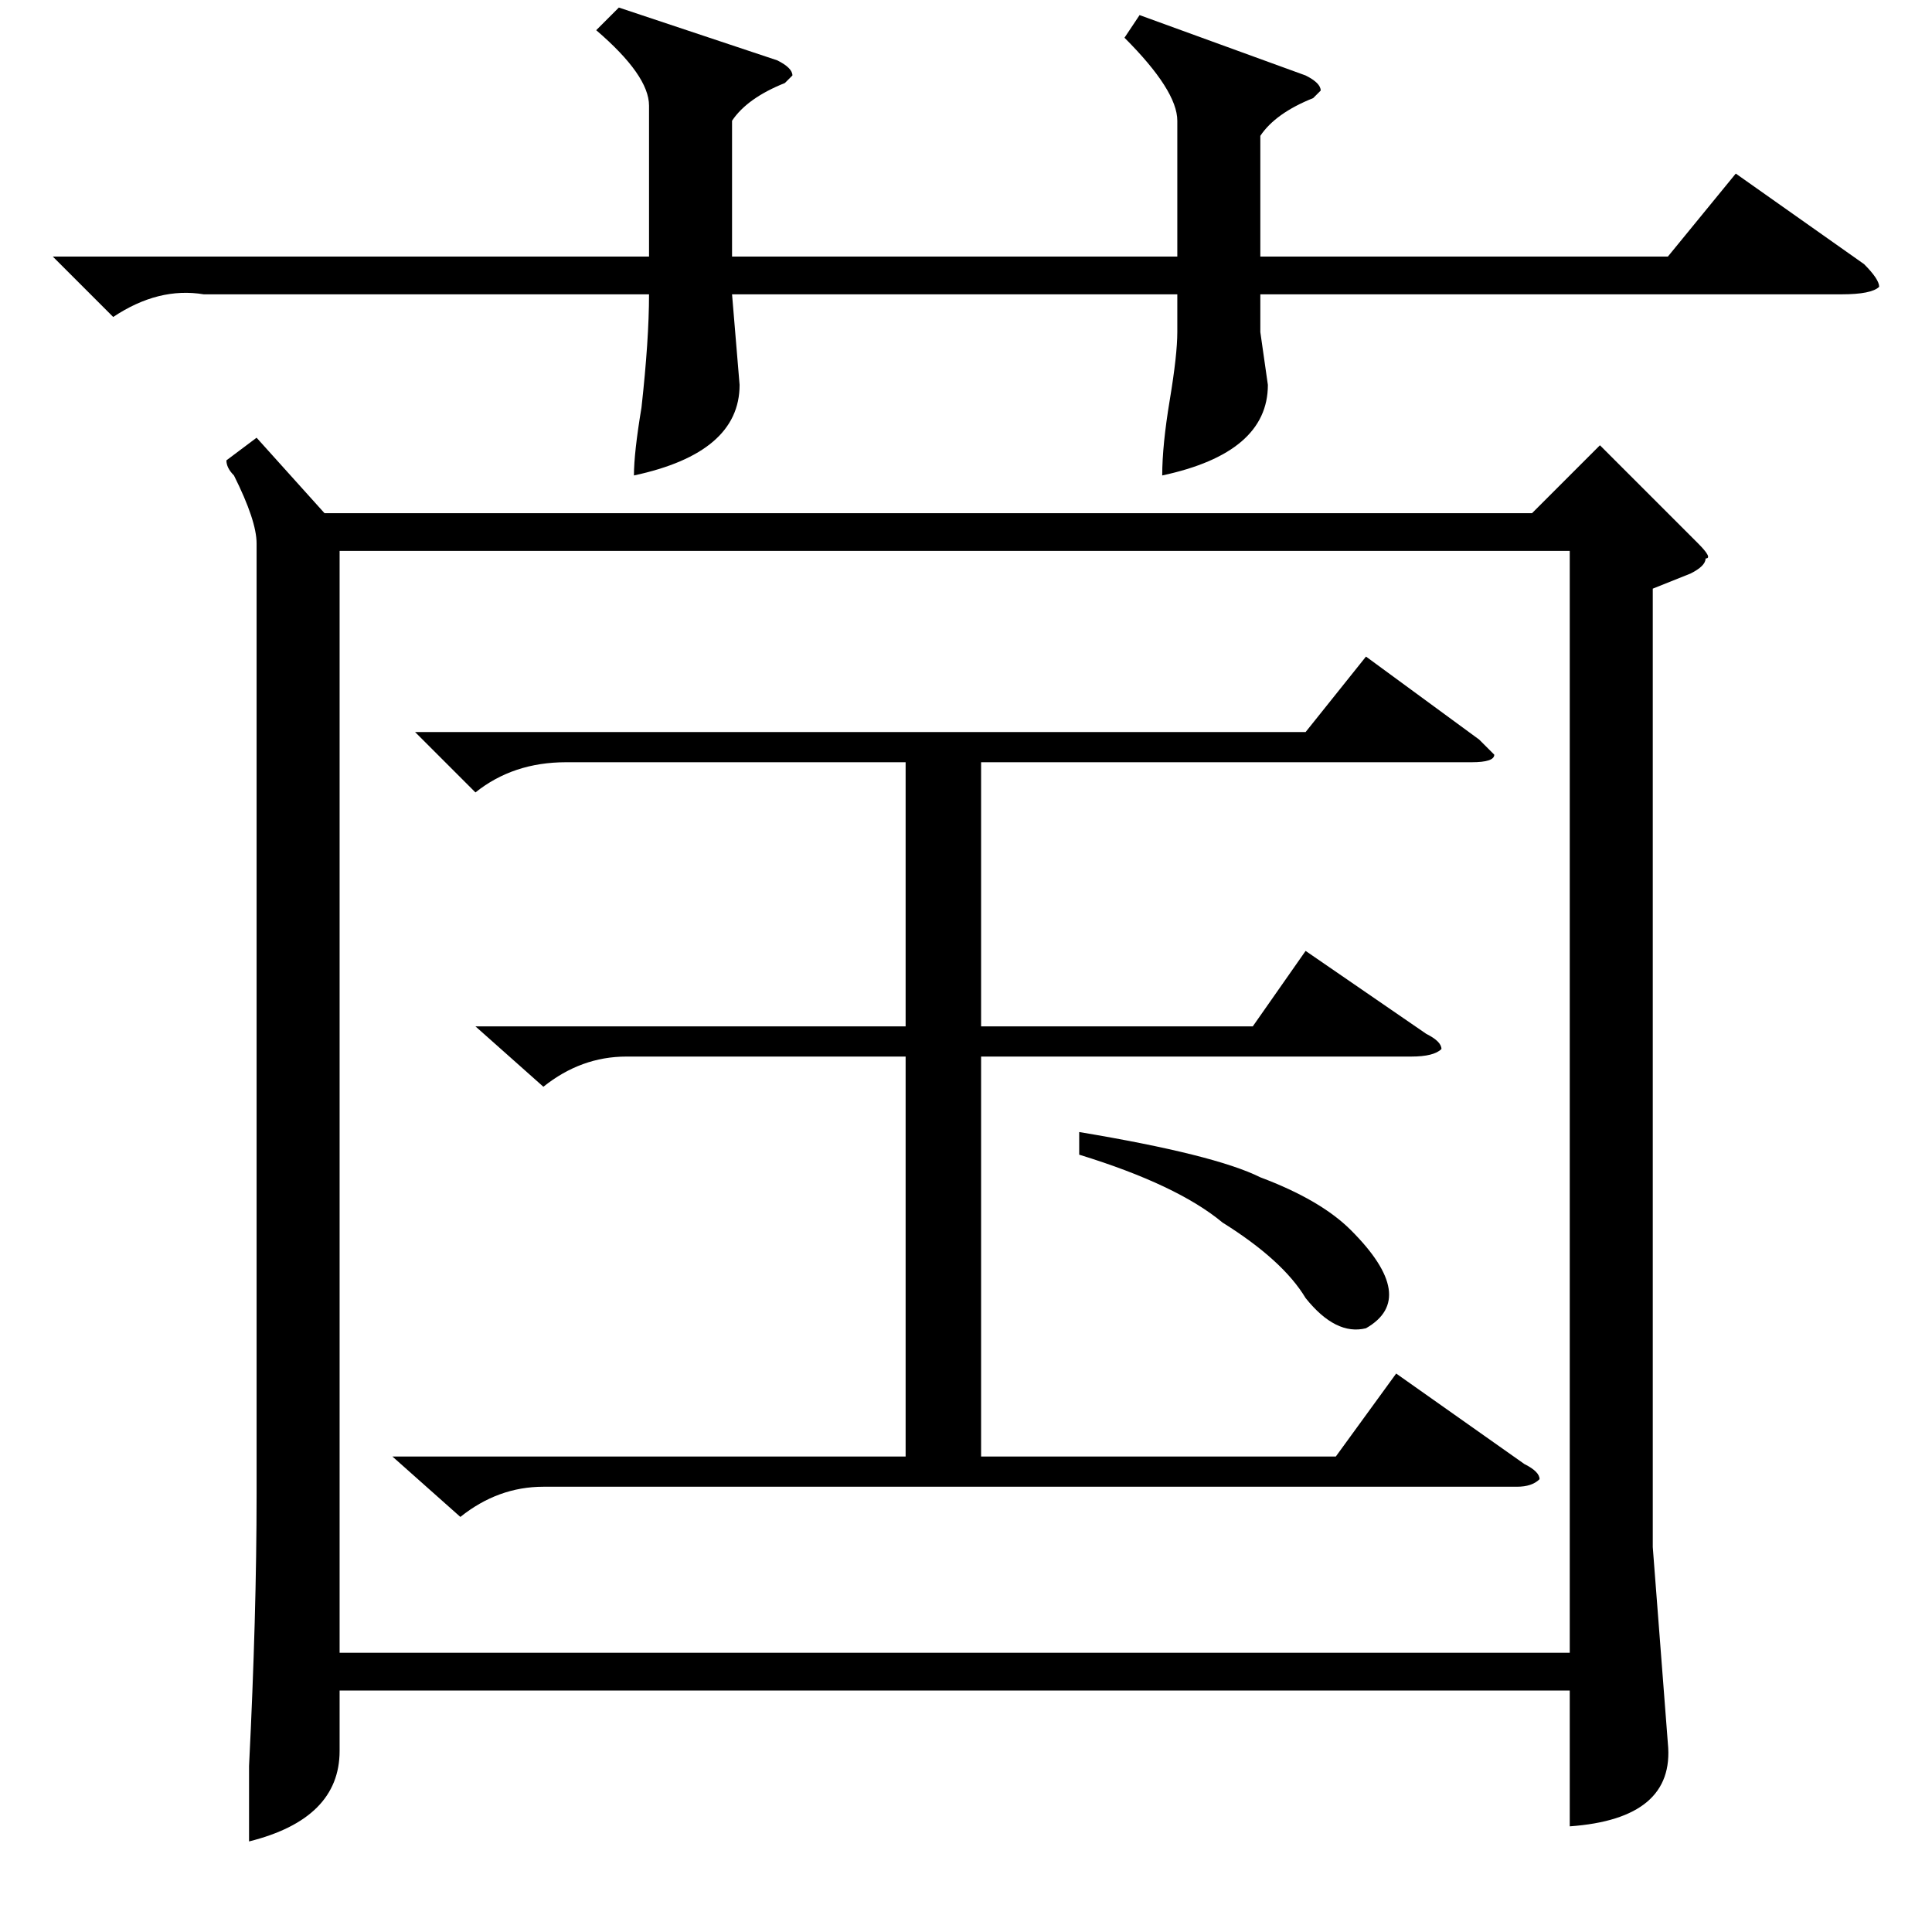 <?xml version="1.0" standalone="no"?>
<!DOCTYPE svg PUBLIC "-//W3C//DTD SVG 1.1//EN" "http://www.w3.org/Graphics/SVG/1.1/DTD/svg11.dtd" >
<svg xmlns="http://www.w3.org/2000/svg" xmlns:xlink="http://www.w3.org/1999/xlink" version="1.1" viewBox="0 -52 256 256">
  <g transform="matrix(1 0 0 -1 0 204)">
   <path fill="currentColor"
d="M55 159h118l8 10l15 -11l2 -2q0 -1 -3 -1h-65v-35h36l7 10l16 -11q2 -1 2 -2q-1 -1 -4 -1h-57v-53h47l8 11l17 -12q2 -1 2 -2q-1 -1 -3 -1h-129q-6 0 -11 -4l-9 8h68v53h-37q-6 0 -11 -4l-9 8h57v35h-45q-7 0 -12 -4zM143 103v3q18 -3 24 -6q8 -3 12 -7q9 -9 2 -13
q-4 -1 -8 4q-3 5 -11 10q-6 5 -19 9zM34 198l9 -10h160l9 9l13 -13q2 -2 1 -2q0 -1 -2 -2l-5 -2v-127l2 -26q1 -10 -13 -11v18h-163v-8q0 -9 -12 -12v10q1 20 1 36v126q0 3 -3 9q-1 1 -1 2zM45 37h163v146h-163v-146zM151 254l22 -8q2 -1 2 -2l-1 -1q-5 -2 -7 -5v-16h54
l9 11l17 -12q2 -2 2 -3q-1 -1 -5 -1h-77v-5l1 -7q0 -9 -14 -12q0 4 1 10t1 9v5h-59l1 -12q0 -9 -14 -12q0 3 1 9q1 9 1 15h-59q-6 1 -12 -3l-8 8h79v20q0 4 -7 10l3 3l21 -7q2 -1 2 -2l-1 -1q-5 -2 -7 -5v-18h59v18q0 4 -7 11z" />
  </g>

</svg>
